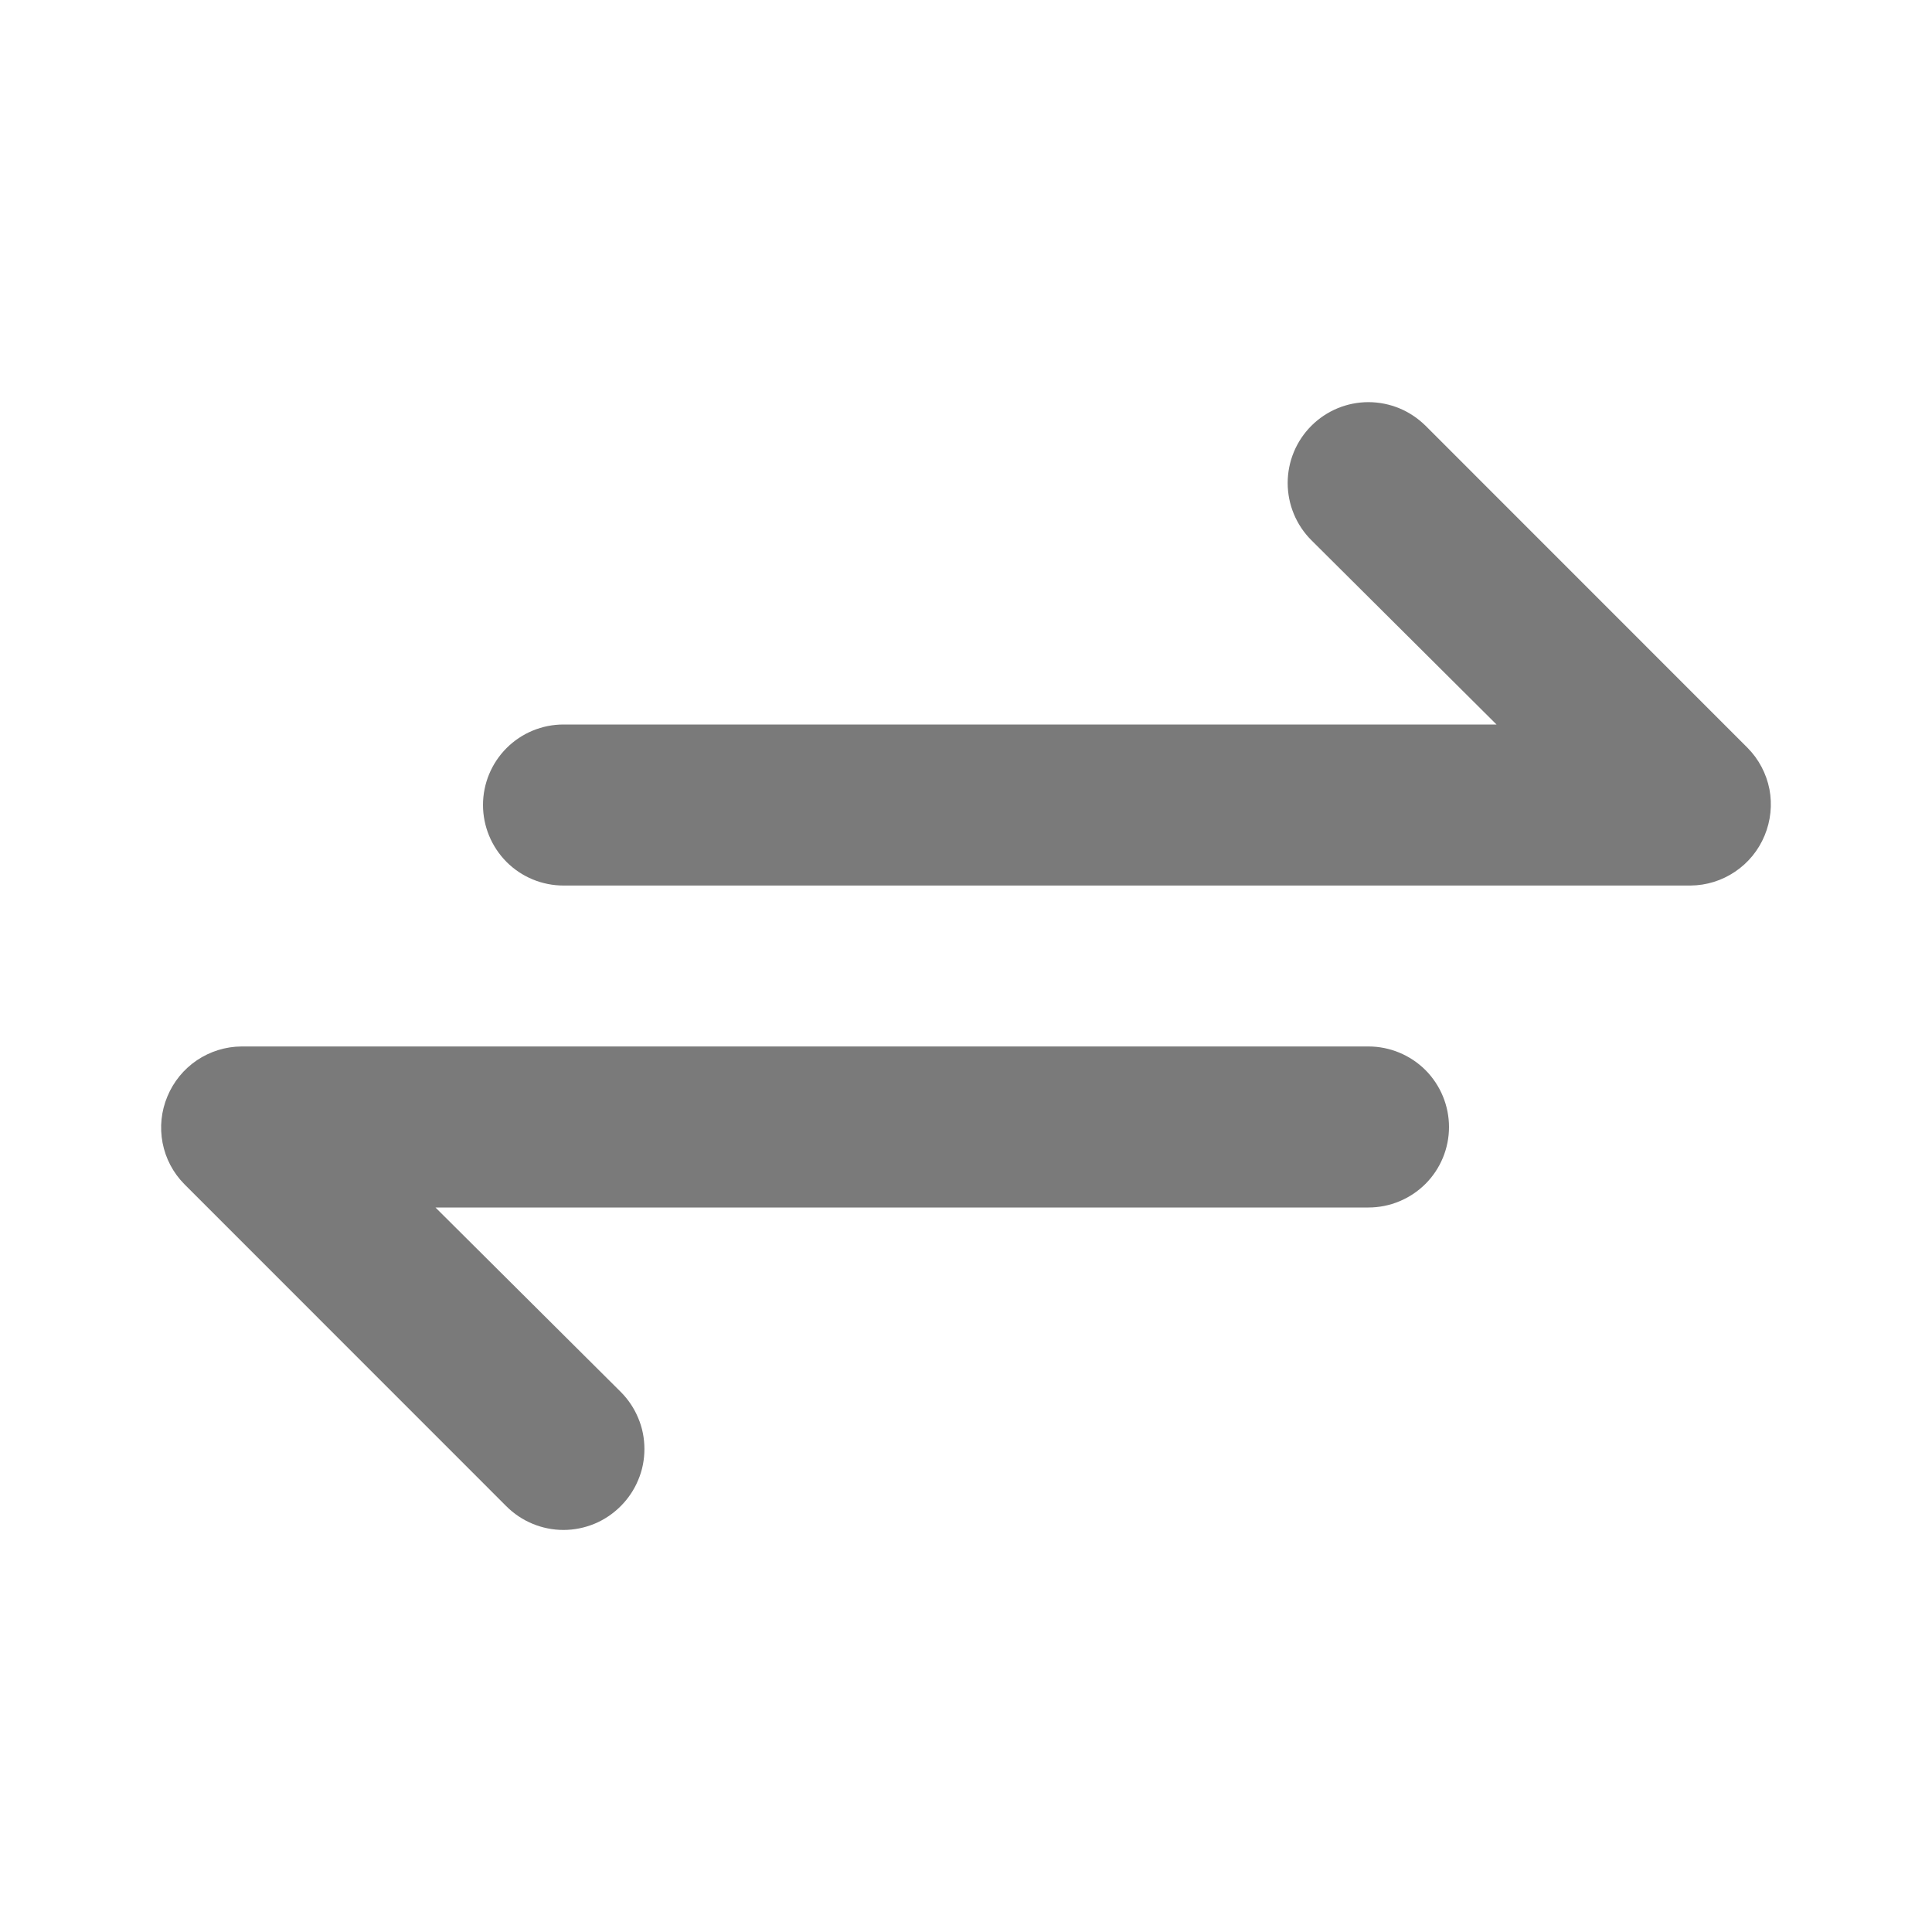 <svg width="20" height="20" viewBox="0 0 20 20" fill="none" xmlns="http://www.w3.org/2000/svg">
    <path
        d="M18.091 7.742L14.758 4.408C14.68 4.331 14.588 4.269 14.487 4.227C14.385 4.185 14.276 4.163 14.166 4.163C13.944 4.163 13.732 4.251 13.575 4.408C13.418 4.565 13.33 4.778 13.33 5C13.33 5.222 13.418 5.435 13.575 5.592L15.492 7.5H5.833C5.612 7.5 5.4 7.588 5.244 7.744C5.088 7.9 5 8.112 5 8.333C5 8.554 5.088 8.766 5.244 8.923C5.4 9.079 5.612 9.167 5.833 9.167H17.5C17.664 9.166 17.825 9.116 17.961 9.024C18.098 8.932 18.204 8.802 18.267 8.65C18.33 8.498 18.348 8.331 18.317 8.169C18.285 8.008 18.207 7.859 18.091 7.742V7.742ZM14.166 10.833H2.5C2.335 10.834 2.175 10.884 2.038 10.976C1.902 11.068 1.796 11.198 1.733 11.35C1.669 11.502 1.652 11.669 1.683 11.831C1.714 11.992 1.792 12.141 1.908 12.258L5.241 15.592C5.319 15.67 5.411 15.732 5.513 15.774C5.614 15.816 5.723 15.838 5.833 15.838C5.943 15.838 6.052 15.816 6.154 15.774C6.255 15.732 6.347 15.67 6.425 15.592C6.503 15.514 6.565 15.422 6.607 15.32C6.65 15.219 6.671 15.11 6.671 15C6.671 14.89 6.65 14.781 6.607 14.68C6.565 14.578 6.503 14.486 6.425 14.408L4.508 12.5H14.166C14.387 12.5 14.599 12.412 14.756 12.256C14.912 12.1 15 11.888 15 11.667C15 11.446 14.912 11.234 14.756 11.077C14.599 10.921 14.387 10.833 14.166 10.833Z"
        fill="#7A7A7A" />
</svg>
    